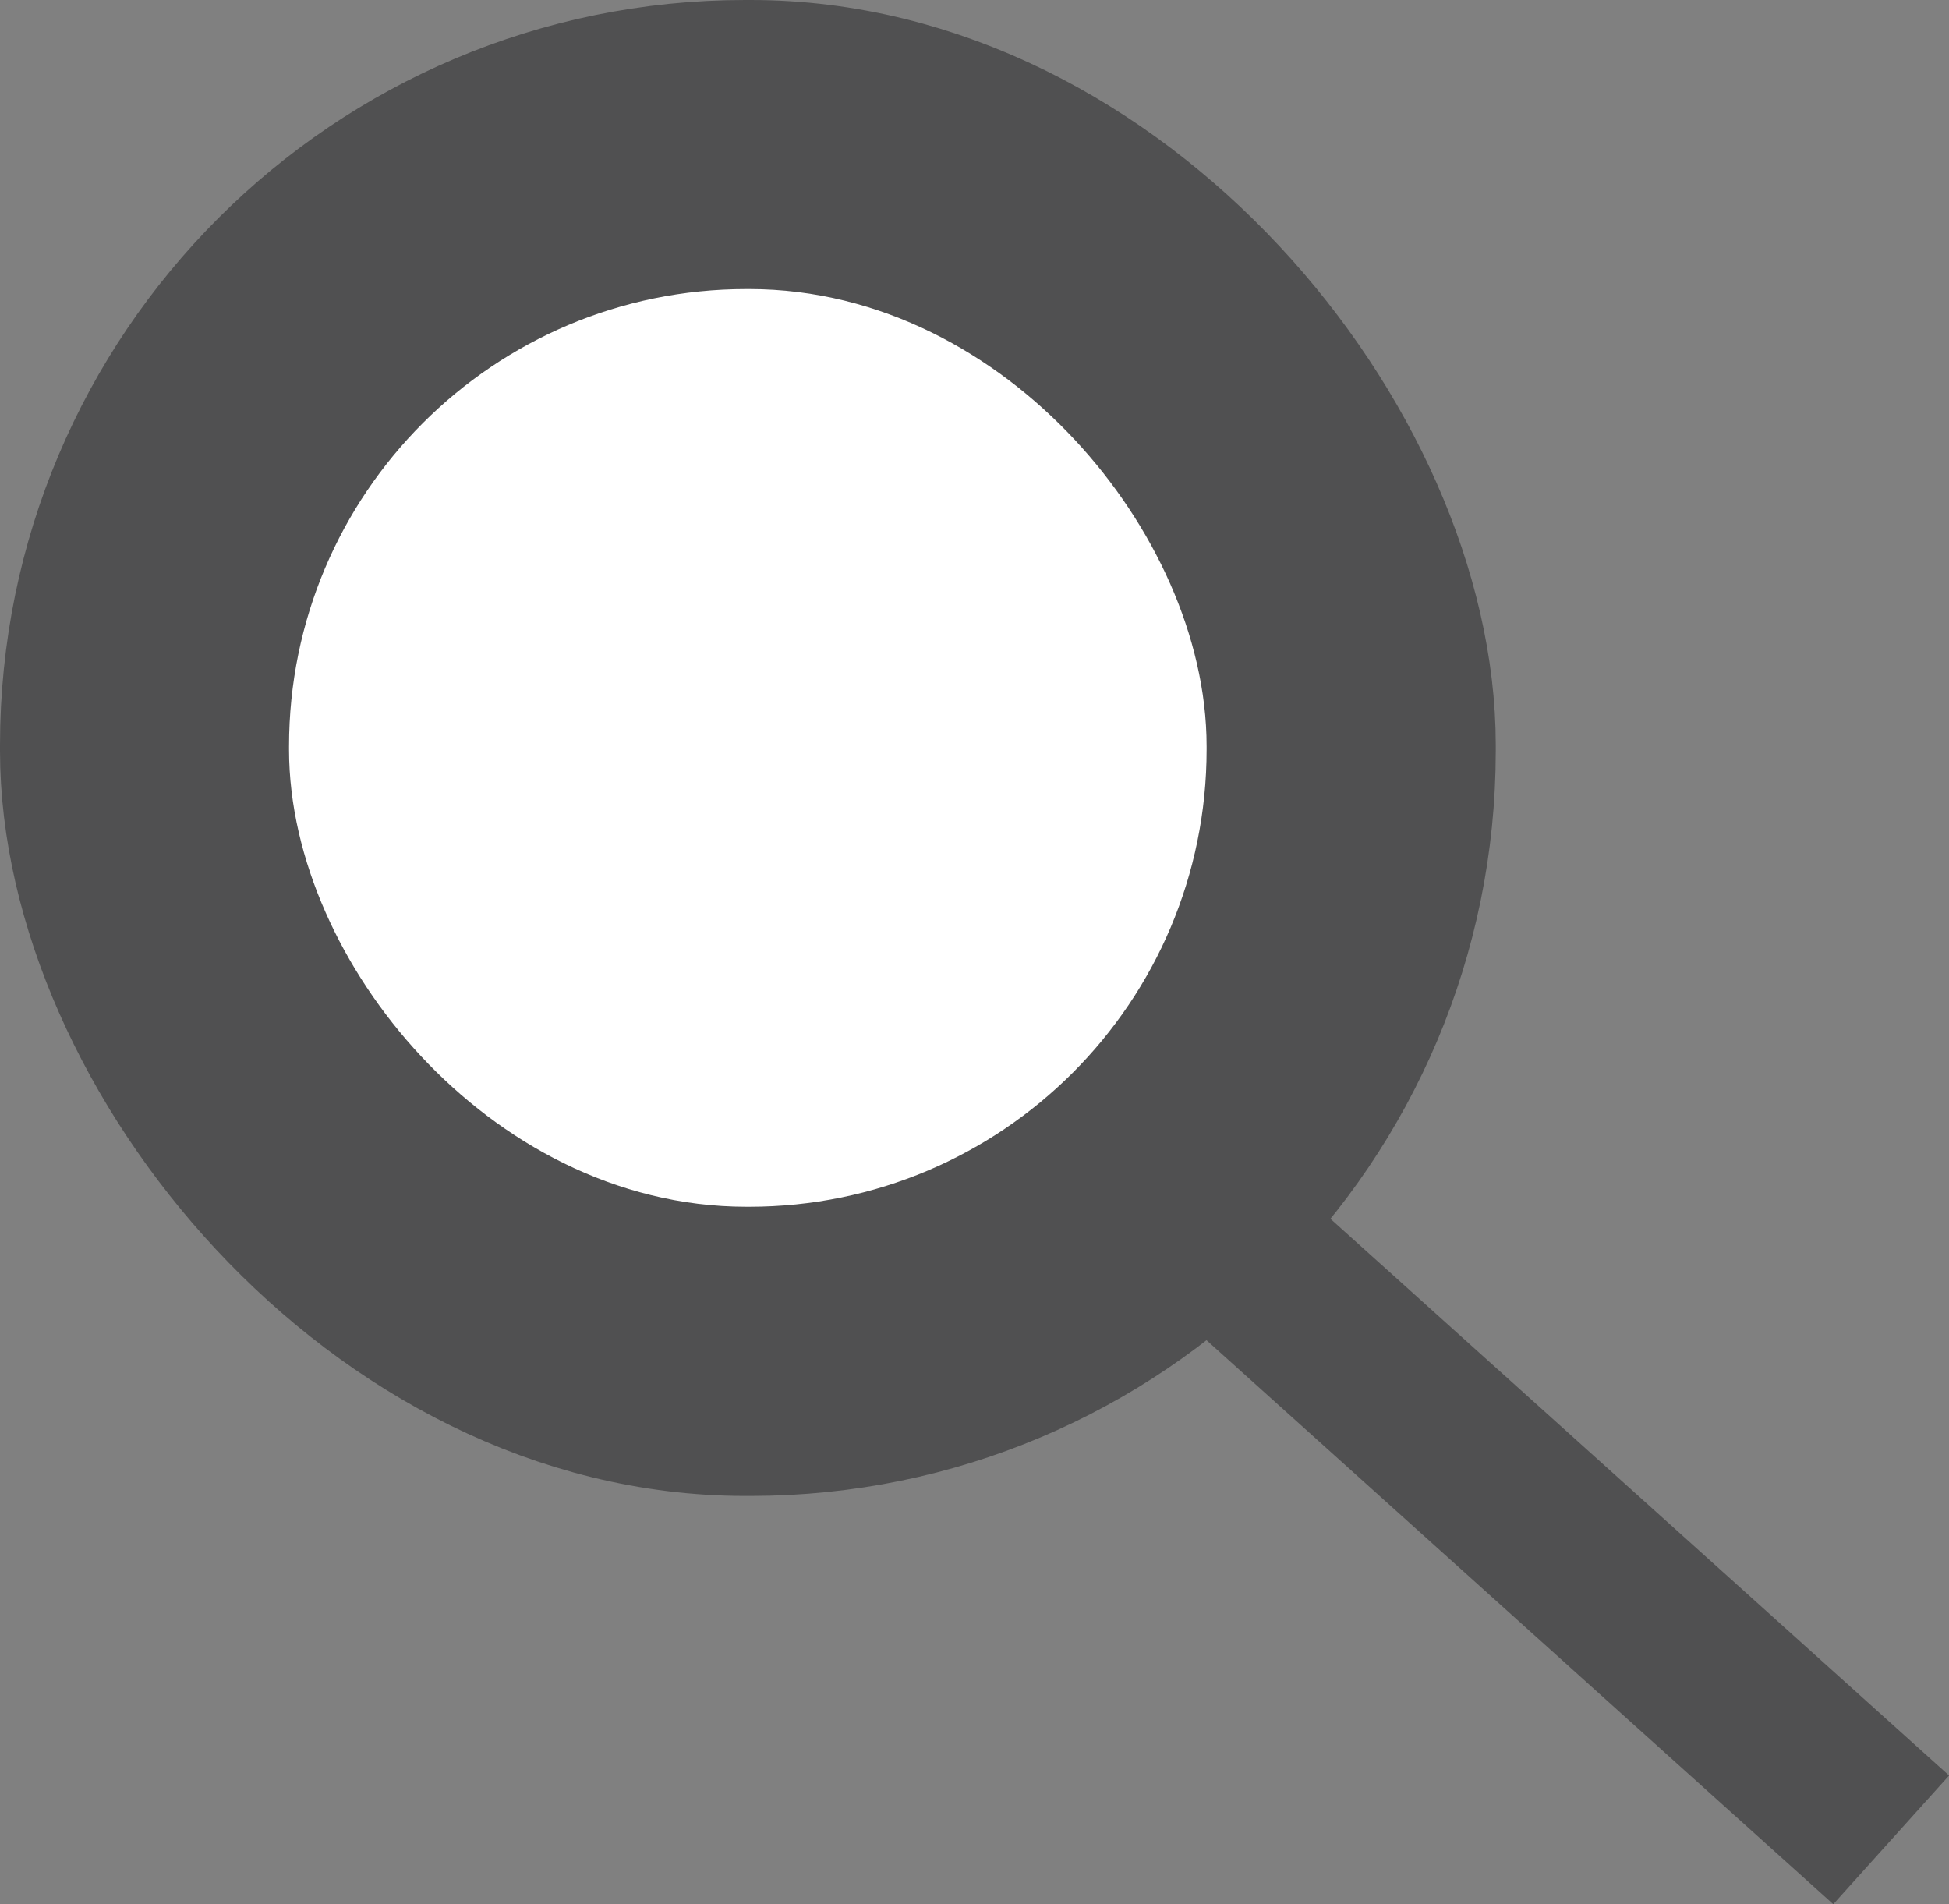 <svg xmlns="http://www.w3.org/2000/svg" viewBox="0 0 150.85 147.37"><rect x="0" y="0" width="150.85" height="147.37" fill="#808080" stroke="none"/><defs><style>.cls-1,.cls-2{fill:#505051;}.cls-1{stroke:#505051;}.cls-1,.cls-3{stroke-miterlimit:10;stroke-width:13px;}.cls-3{fill:#fff;stroke:#fff;}</style></defs><title>view_2</title><g id="Capa_2" data-name="Capa 2"><g id="Capa_2-2" data-name="Capa 2"><rect class="cls-1" x="6.5" y="6.5" width="102.77" height="102.77" rx="51.17"/><rect class="cls-2" x="88.35" y="113.43" width="66.56" height="13.4" transform="translate(111.57 -50.53) rotate(41.98)"/><rect class="cls-3" x="28.87" y="28.87" width="58.02" height="58.02" rx="28.89"/></g></g></svg>